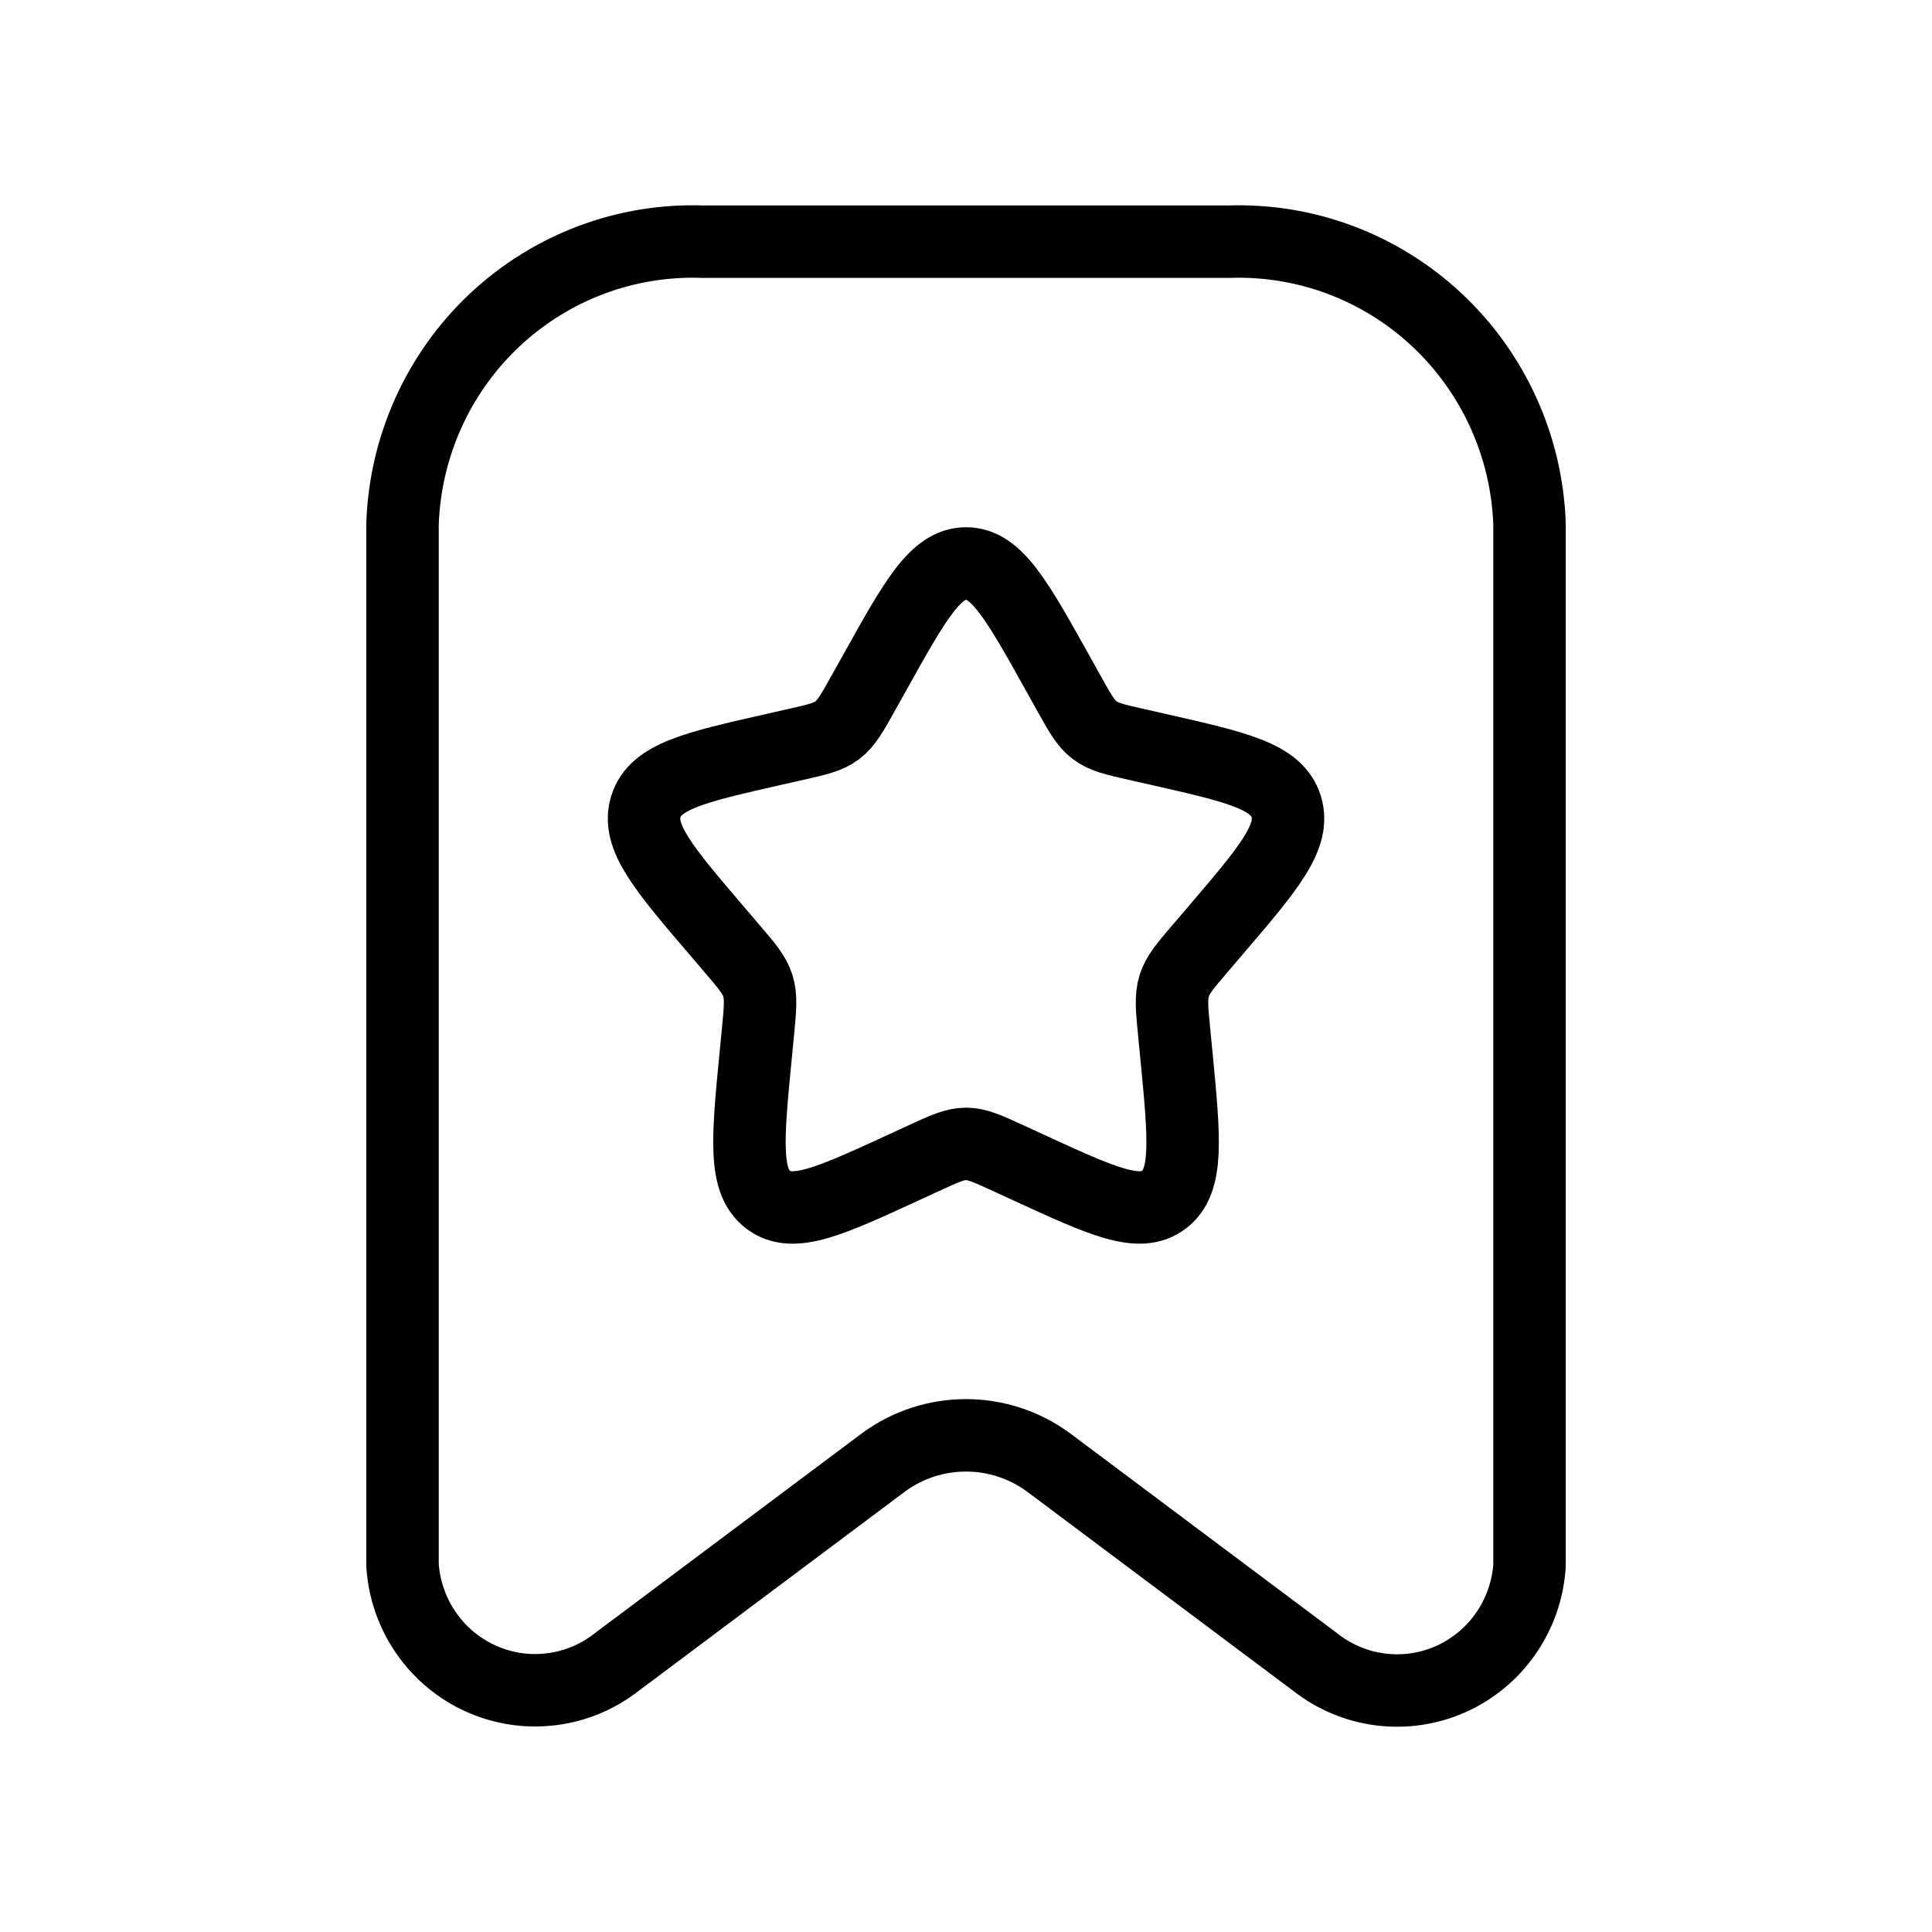 <svg width="40" height="40" viewBox="0 0 40 40" fill="none" xmlns="http://www.w3.org/2000/svg">
<path d="M18.295 30.275L12.775 34.406C12.382 34.716 11.912 34.913 11.415 34.974C10.919 35.036 10.416 34.96 9.959 34.755C9.503 34.55 9.11 34.224 8.824 33.811C8.537 33.398 8.368 32.914 8.334 32.412V10.836C8.363 10.041 8.546 9.26 8.875 8.536C9.203 7.813 9.67 7.162 10.248 6.62C10.827 6.079 11.505 5.657 12.245 5.38C12.986 5.102 13.773 4.975 14.562 5.004H25.44C27.032 4.948 28.582 5.53 29.75 6.624C30.917 7.717 31.607 9.232 31.667 10.836V32.415C31.634 32.918 31.465 33.402 31.179 33.815C30.893 34.229 30.5 34.556 30.043 34.761C29.586 34.966 29.082 35.041 28.586 34.979C28.089 34.917 27.619 34.719 27.226 34.408L21.706 30.276C21.211 29.913 20.614 29.717 20.001 29.717C19.388 29.717 18.791 29.911 18.295 30.275Z" stroke="currentColor" stroke-width="1.5" stroke-linecap="round" stroke-linejoin="round"/>
<path d="M18.103 13.938C18.947 12.423 19.369 11.666 20.001 11.666C20.632 11.666 21.054 12.423 21.899 13.938L22.117 14.33C22.357 14.761 22.477 14.976 22.664 15.118C22.851 15.26 23.084 15.313 23.551 15.418L23.975 15.514C25.614 15.885 26.434 16.071 26.629 16.698C26.824 17.325 26.265 17.979 25.147 19.286L24.858 19.624C24.541 19.995 24.381 20.181 24.31 20.411C24.239 20.641 24.262 20.889 24.311 21.384L24.355 21.835C24.523 23.58 24.608 24.452 24.097 24.839C23.587 25.227 22.819 24.873 21.284 24.167L20.886 23.984C20.45 23.783 20.232 23.683 20.001 23.683C19.769 23.683 19.551 23.783 19.115 23.984L18.718 24.167C17.183 24.873 16.415 25.227 15.905 24.84C15.393 24.452 15.478 23.58 15.647 21.835L15.691 21.385C15.739 20.889 15.763 20.641 15.691 20.411C15.62 20.181 15.461 19.995 15.143 19.625L14.854 19.286C13.736 17.979 13.178 17.325 13.372 16.698C13.568 16.071 14.387 15.885 16.027 15.514L16.451 15.418C16.917 15.313 17.15 15.26 17.337 15.118C17.524 14.976 17.644 14.761 17.884 14.33L18.103 13.938Z" stroke="currentColor" stroke-width="1.5"/>
</svg>
